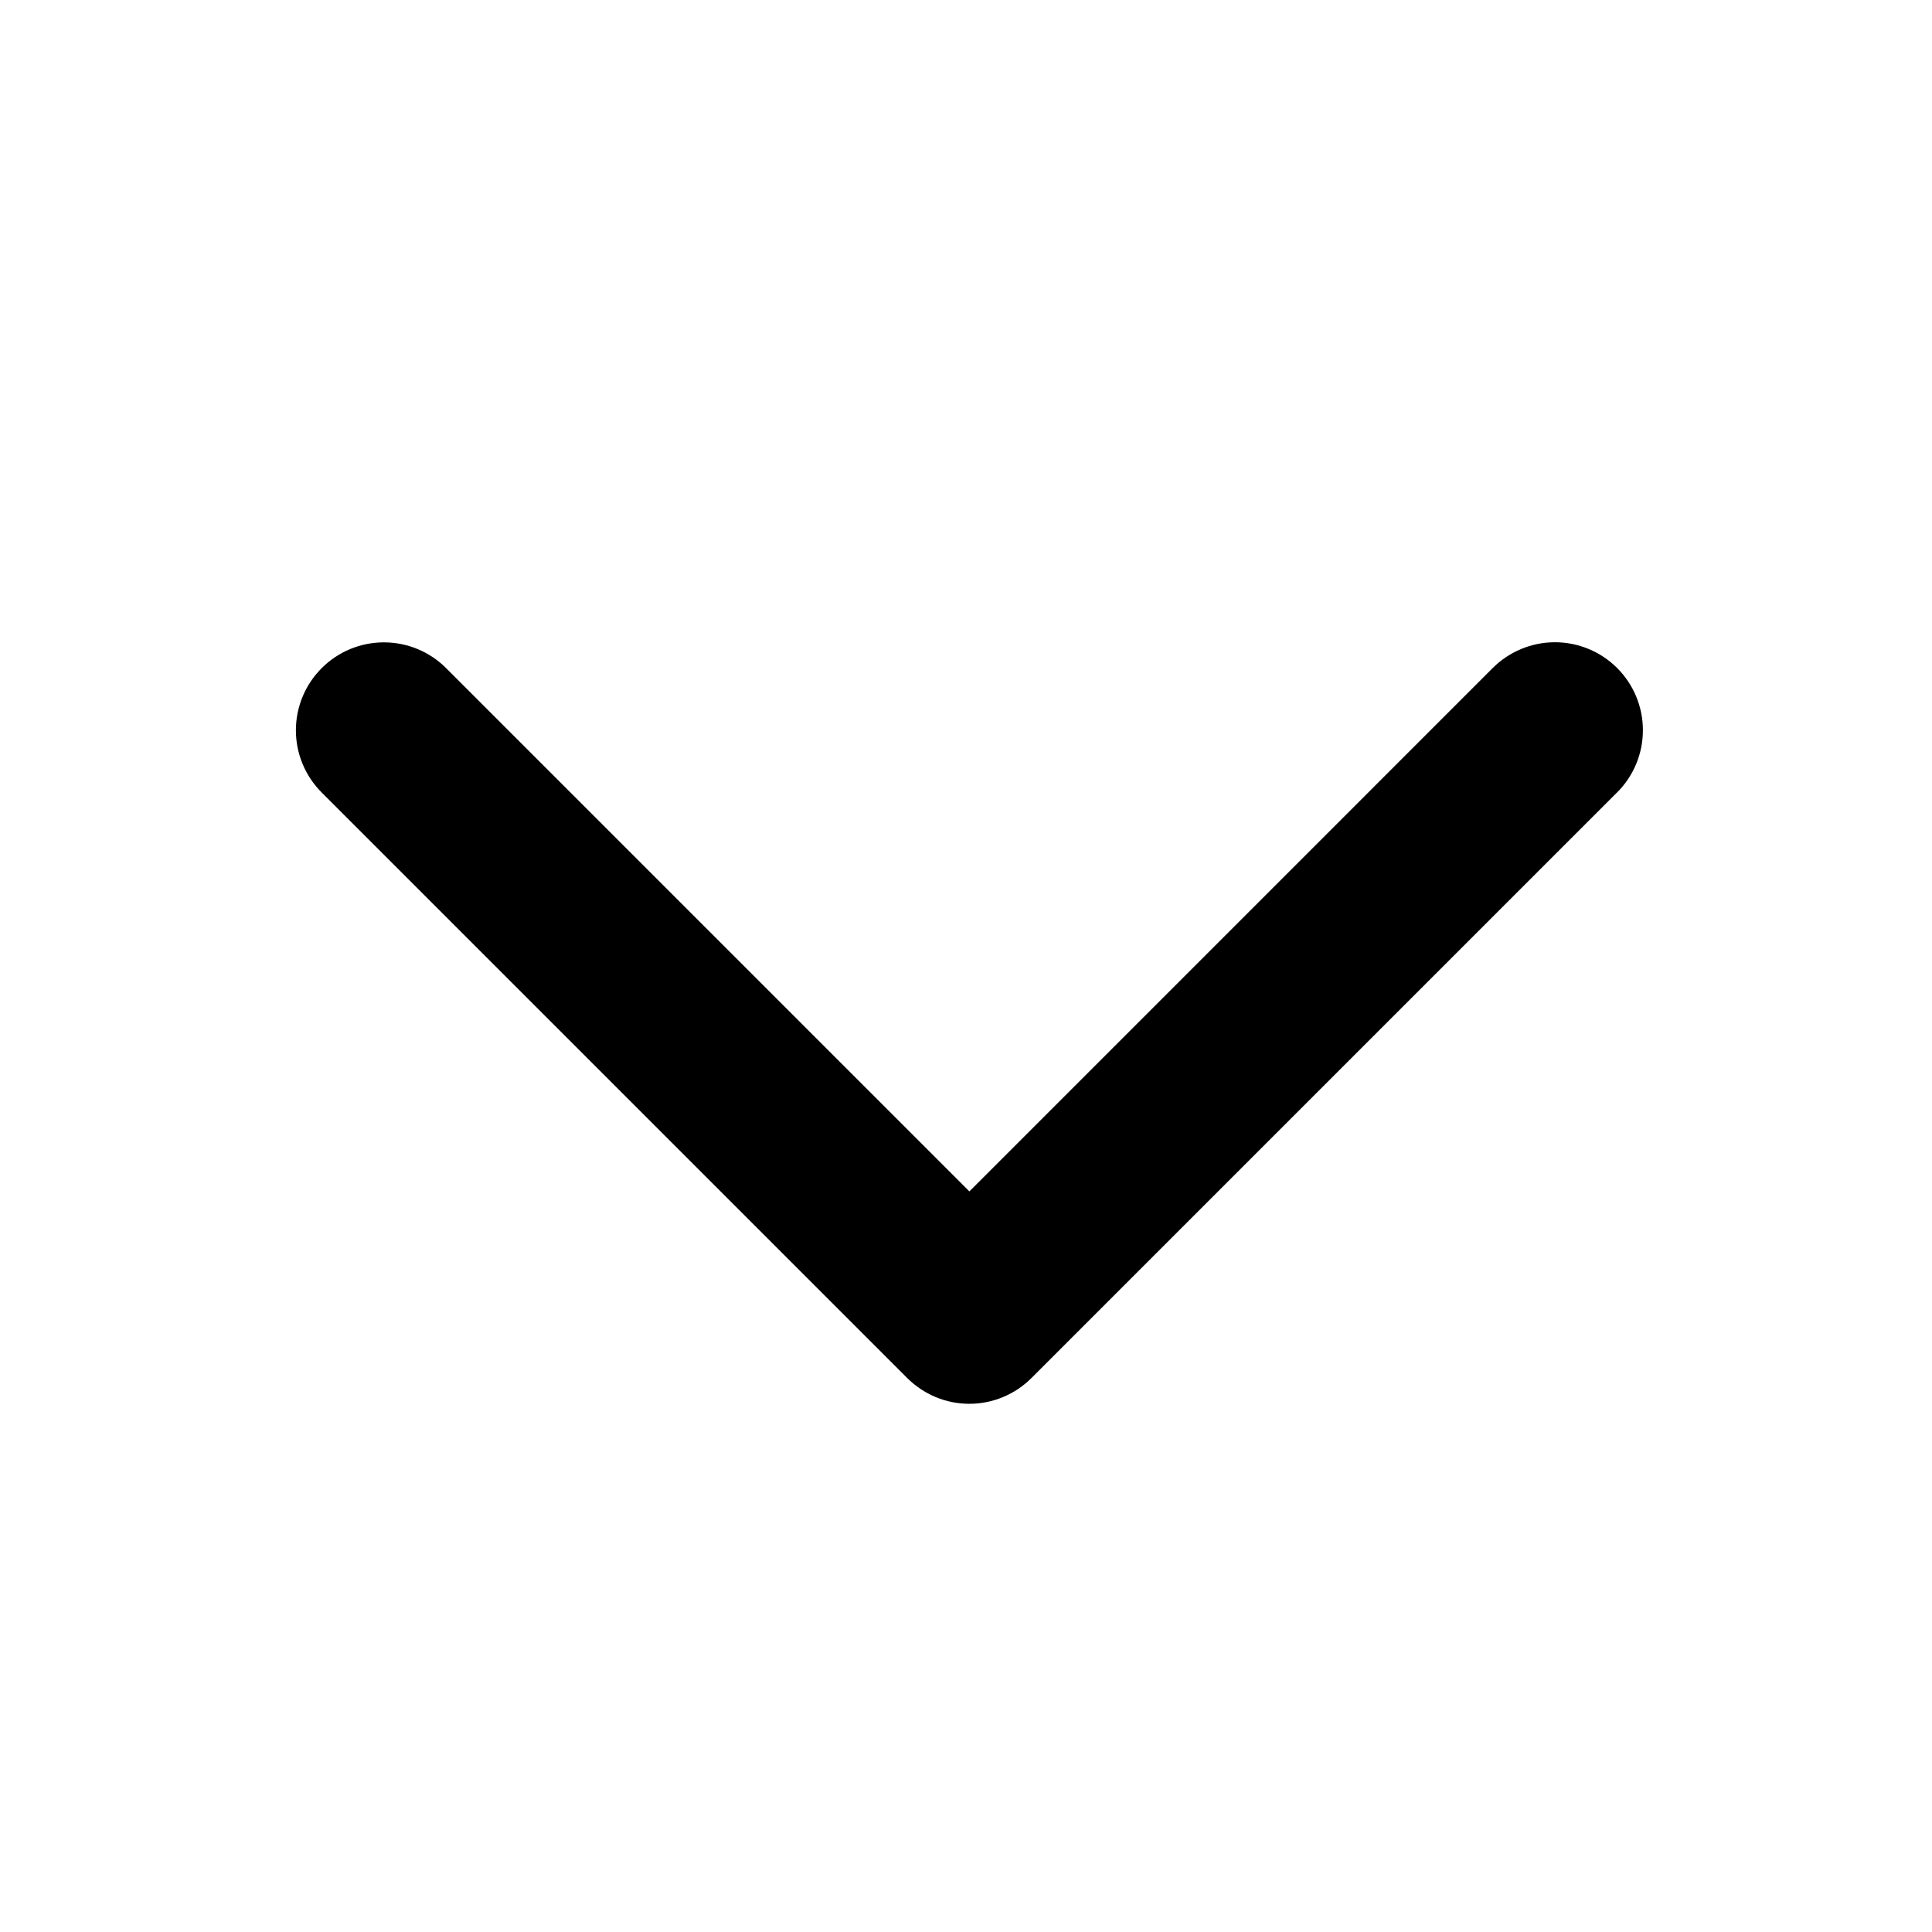 <svg width="33" height="33" viewBox="0 0 33 33" fill="none" xmlns="http://www.w3.org/2000/svg">
<path d="M27.619 13.537L17.619 23.537C17.48 23.676 17.315 23.787 17.132 23.863C16.95 23.939 16.755 23.978 16.557 23.978C16.36 23.978 16.164 23.939 15.982 23.863C15.8 23.787 15.634 23.676 15.495 23.537L5.495 13.537C5.213 13.255 5.054 12.873 5.054 12.474C5.054 12.076 5.213 11.693 5.495 11.412C5.776 11.13 6.159 10.972 6.557 10.972C6.956 10.972 7.338 11.13 7.62 11.412L16.558 20.35L25.497 11.41C25.779 11.129 26.161 10.97 26.559 10.97C26.958 10.97 27.34 11.129 27.622 11.41C27.904 11.692 28.062 12.074 28.062 12.473C28.062 12.871 27.904 13.254 27.622 13.535L27.619 13.537Z" fill="black"/>
</svg>

